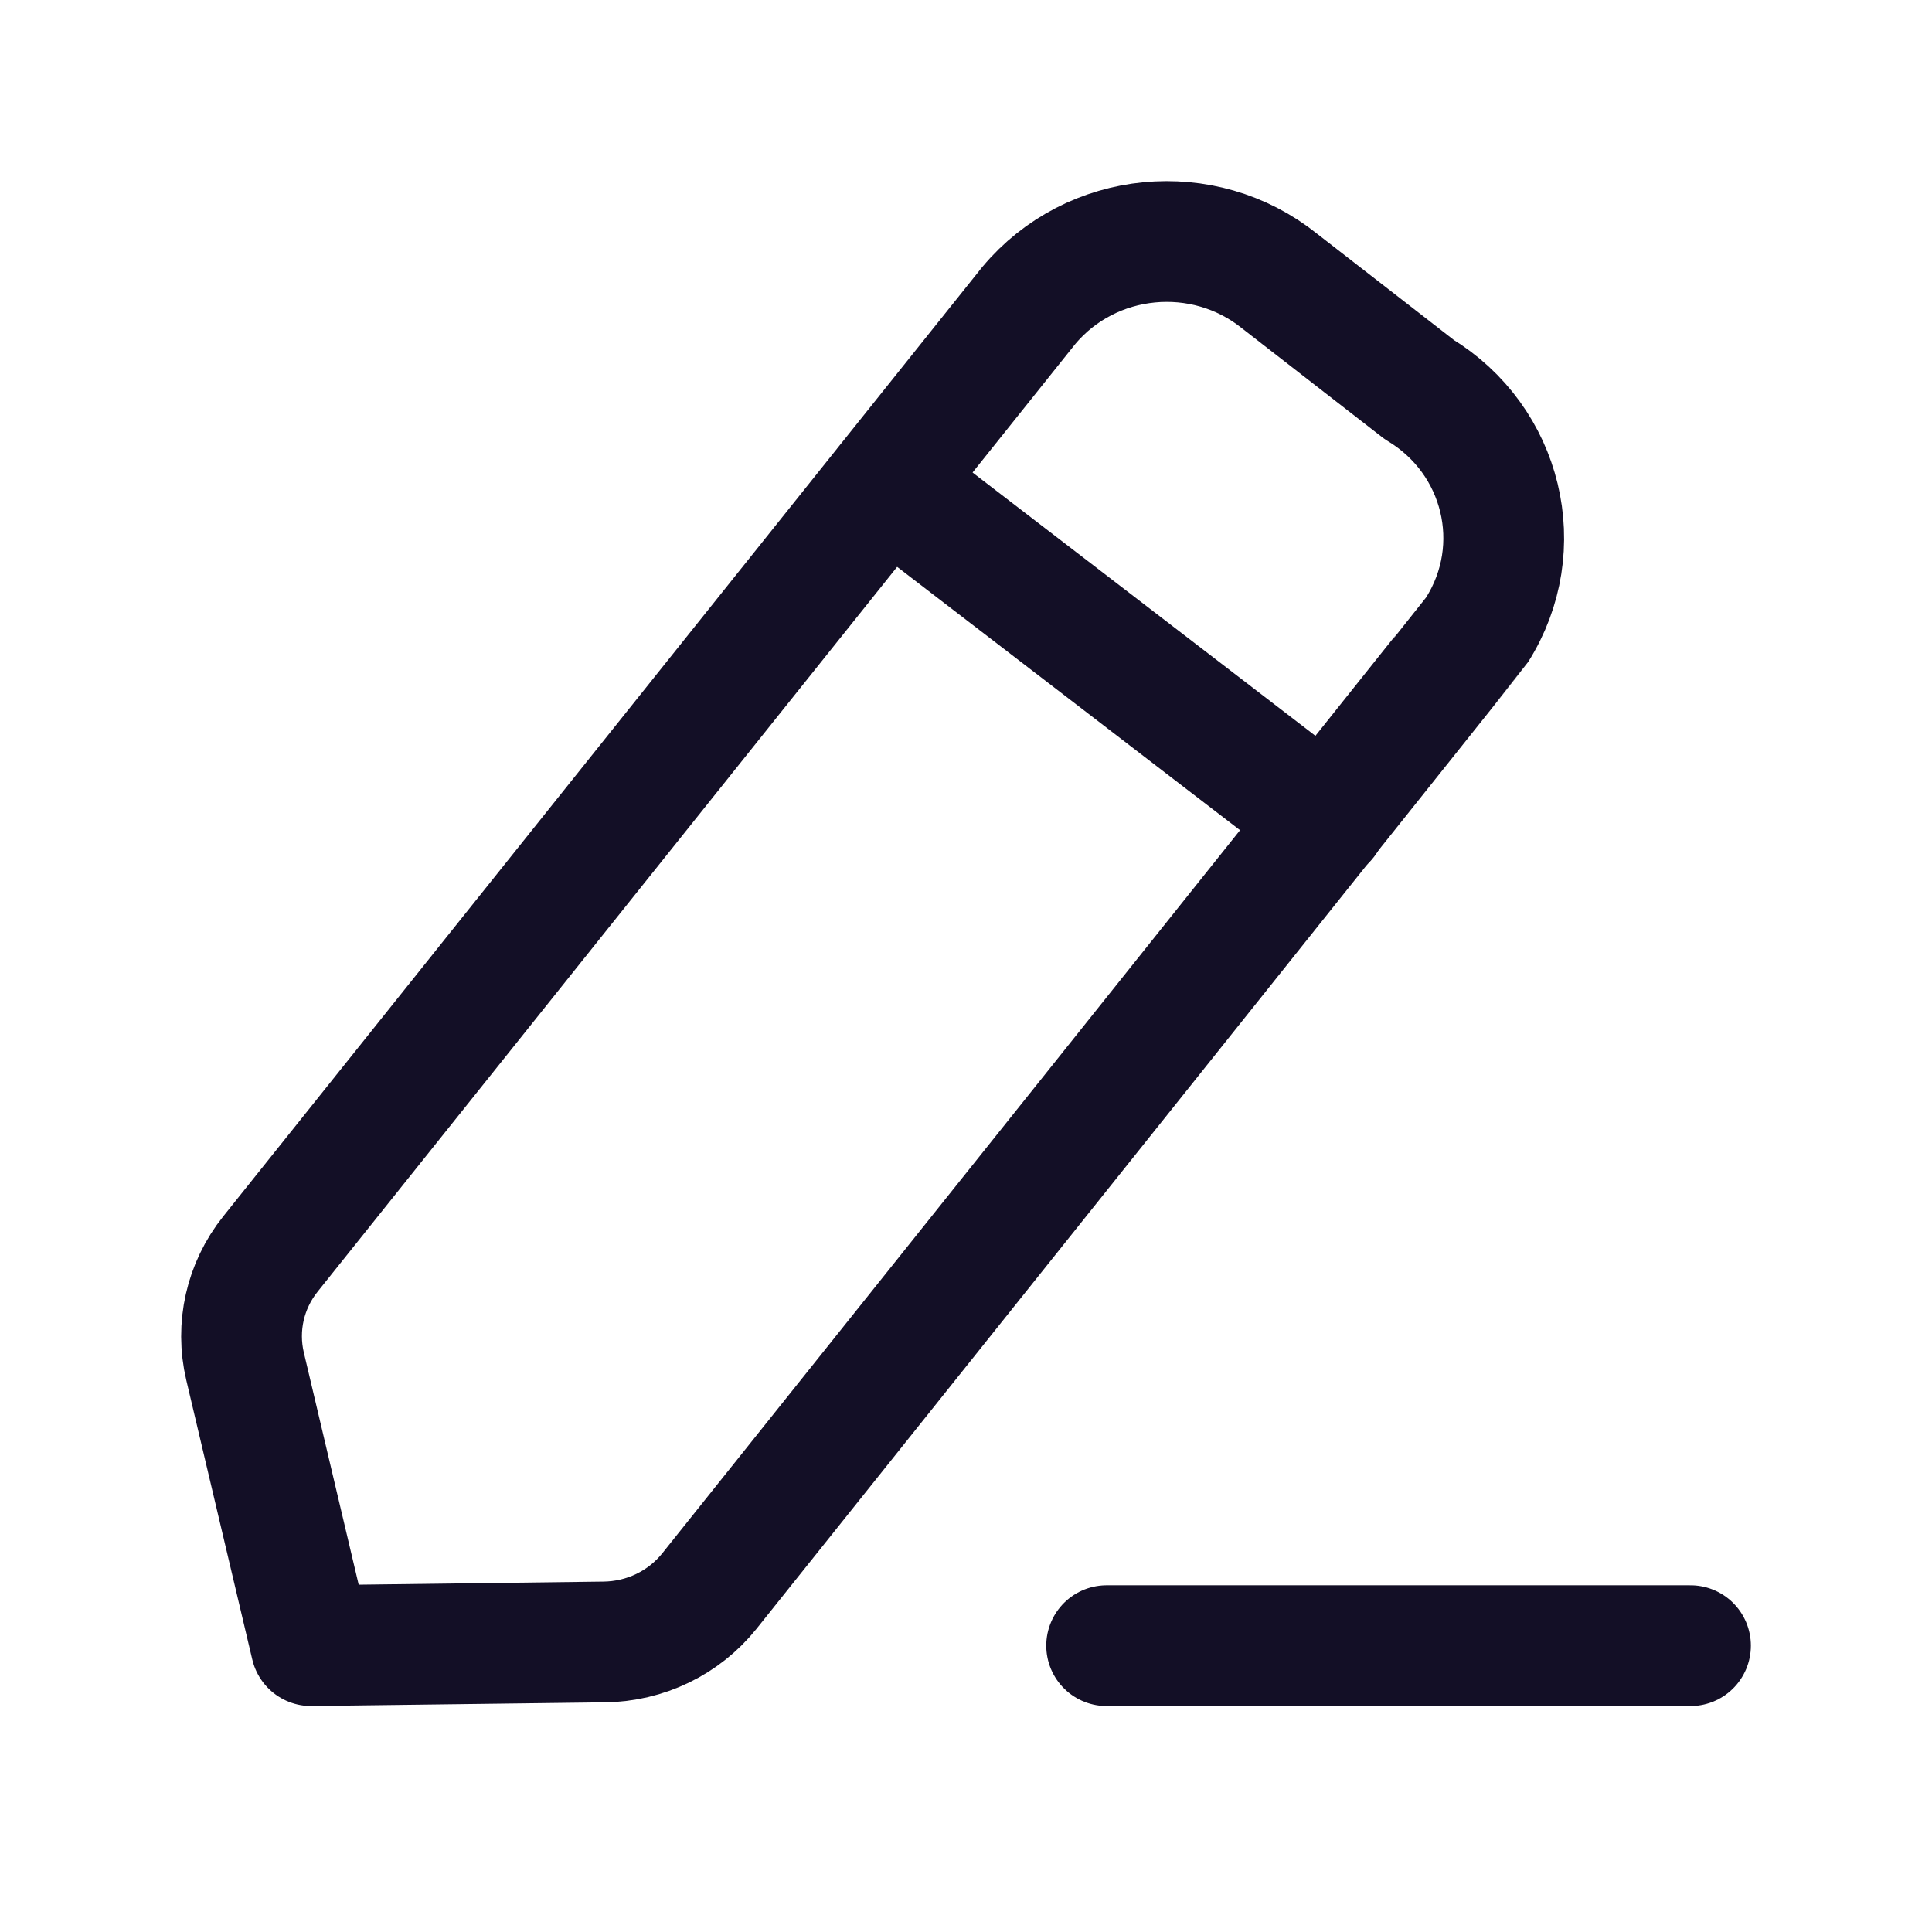 <svg width="24" height="24" viewBox="0 0 24 24" fill="none" xmlns="http://www.w3.org/2000/svg">
<g id="Iconly/Light/Edit">
<g id="Edit">
<path id="Stroke 1" d="M13.747 20.443H21" stroke="#130F26" stroke-width="1.5" stroke-linecap="round" stroke-linejoin="round"/>
<path id="Stroke 3" fill-rule="evenodd" clip-rule="evenodd" d="M12.78 3.795C13.556 2.868 14.95 2.732 15.896 3.492C15.948 3.533 17.63 4.839 17.63 4.839C18.669 5.467 18.992 6.803 18.349 7.823C18.315 7.877 8.812 19.765 8.812 19.765C8.496 20.159 8.016 20.392 7.503 20.397L3.864 20.443L3.044 16.972C2.929 16.484 3.044 15.972 3.36 15.577L12.78 3.795Z" stroke="#130F26" stroke-width="1.5" stroke-linecap="round" stroke-linejoin="round"/>
<path id="Stroke 5" d="M11.021 6.001L16.473 10.188" stroke="#130F26" stroke-width="1.5" stroke-linecap="round" stroke-linejoin="round"/>
</g>
</g>
</svg>
